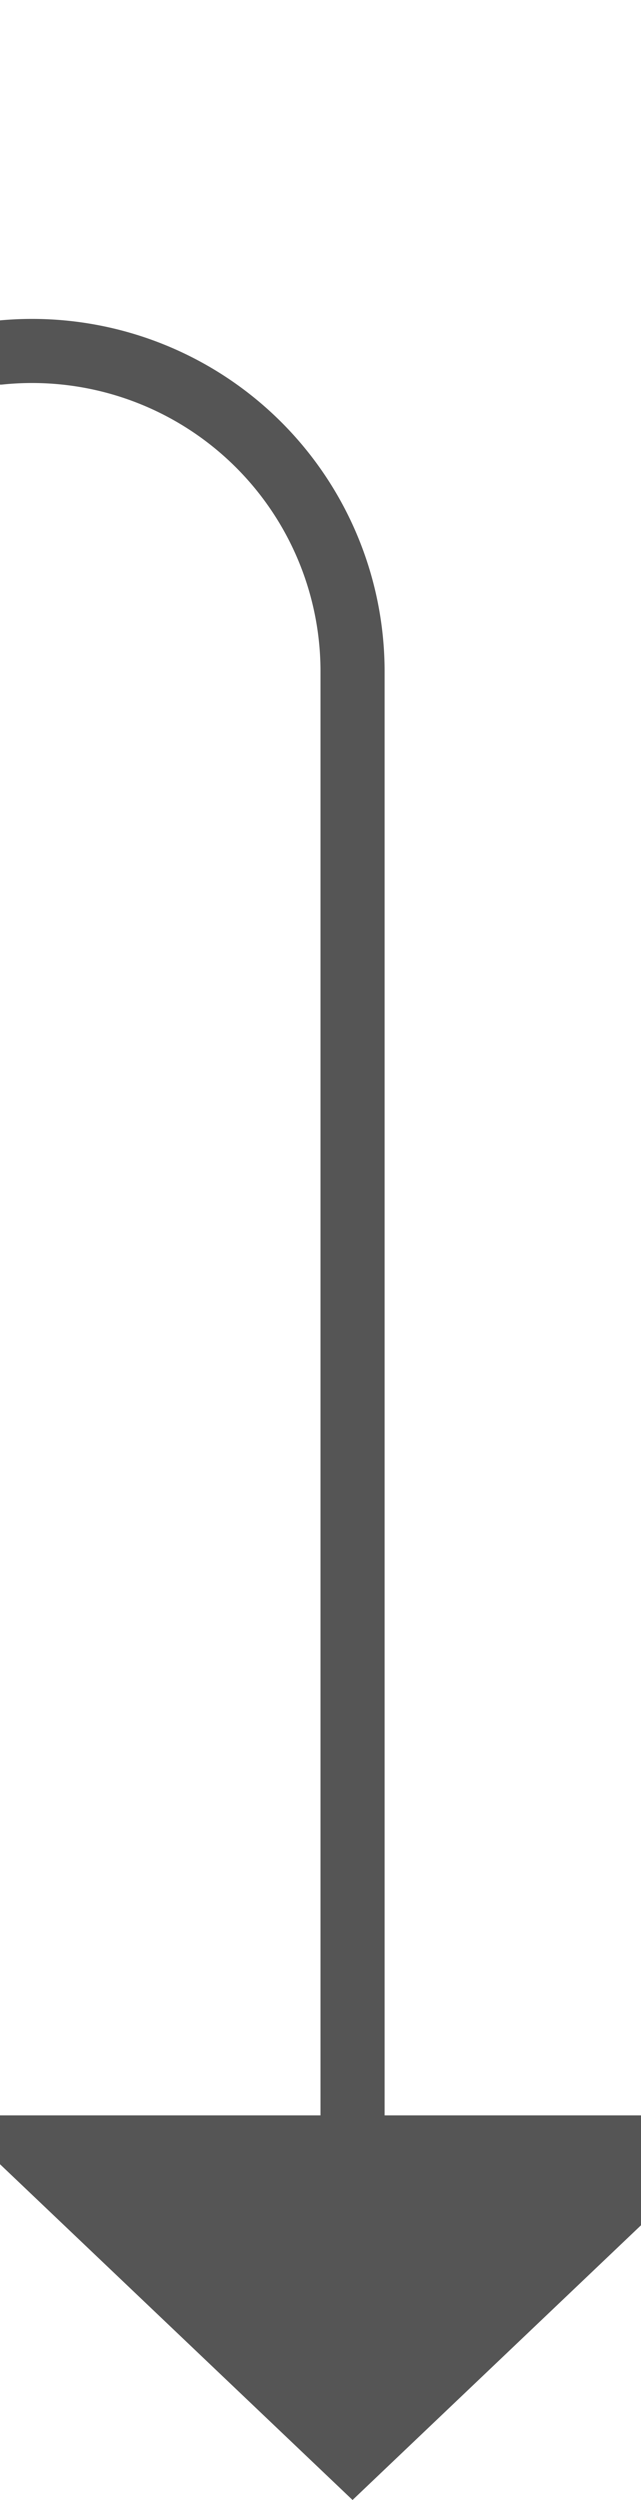 ﻿<?xml version="1.0" encoding="utf-8"?>
<svg version="1.1" xmlns:xlink="http://www.w3.org/1999/xlink" width="10px" height="39px" preserveAspectRatio="xMidYMin meet" viewBox="4147 105  8 39" xmlns="http://www.w3.org/2000/svg">
  <path d="M 839 718.5  L 729 718.5  A 5 5 0 0 1 724.5 713.5 L 724.5 115  A 5 5 0 0 1 729.5 110.5 L 4146 110.5  A 5 5 0 0 1 4151.5 115.5 L 4151.5 139  " stroke-width="1" stroke="#555555" fill="none" />
  <path d="M 4145.2 138  L 4151.5 144  L 4157.8 138  L 4145.2 138  Z " fill-rule="nonzero" fill="#555555" stroke="none" />
</svg>